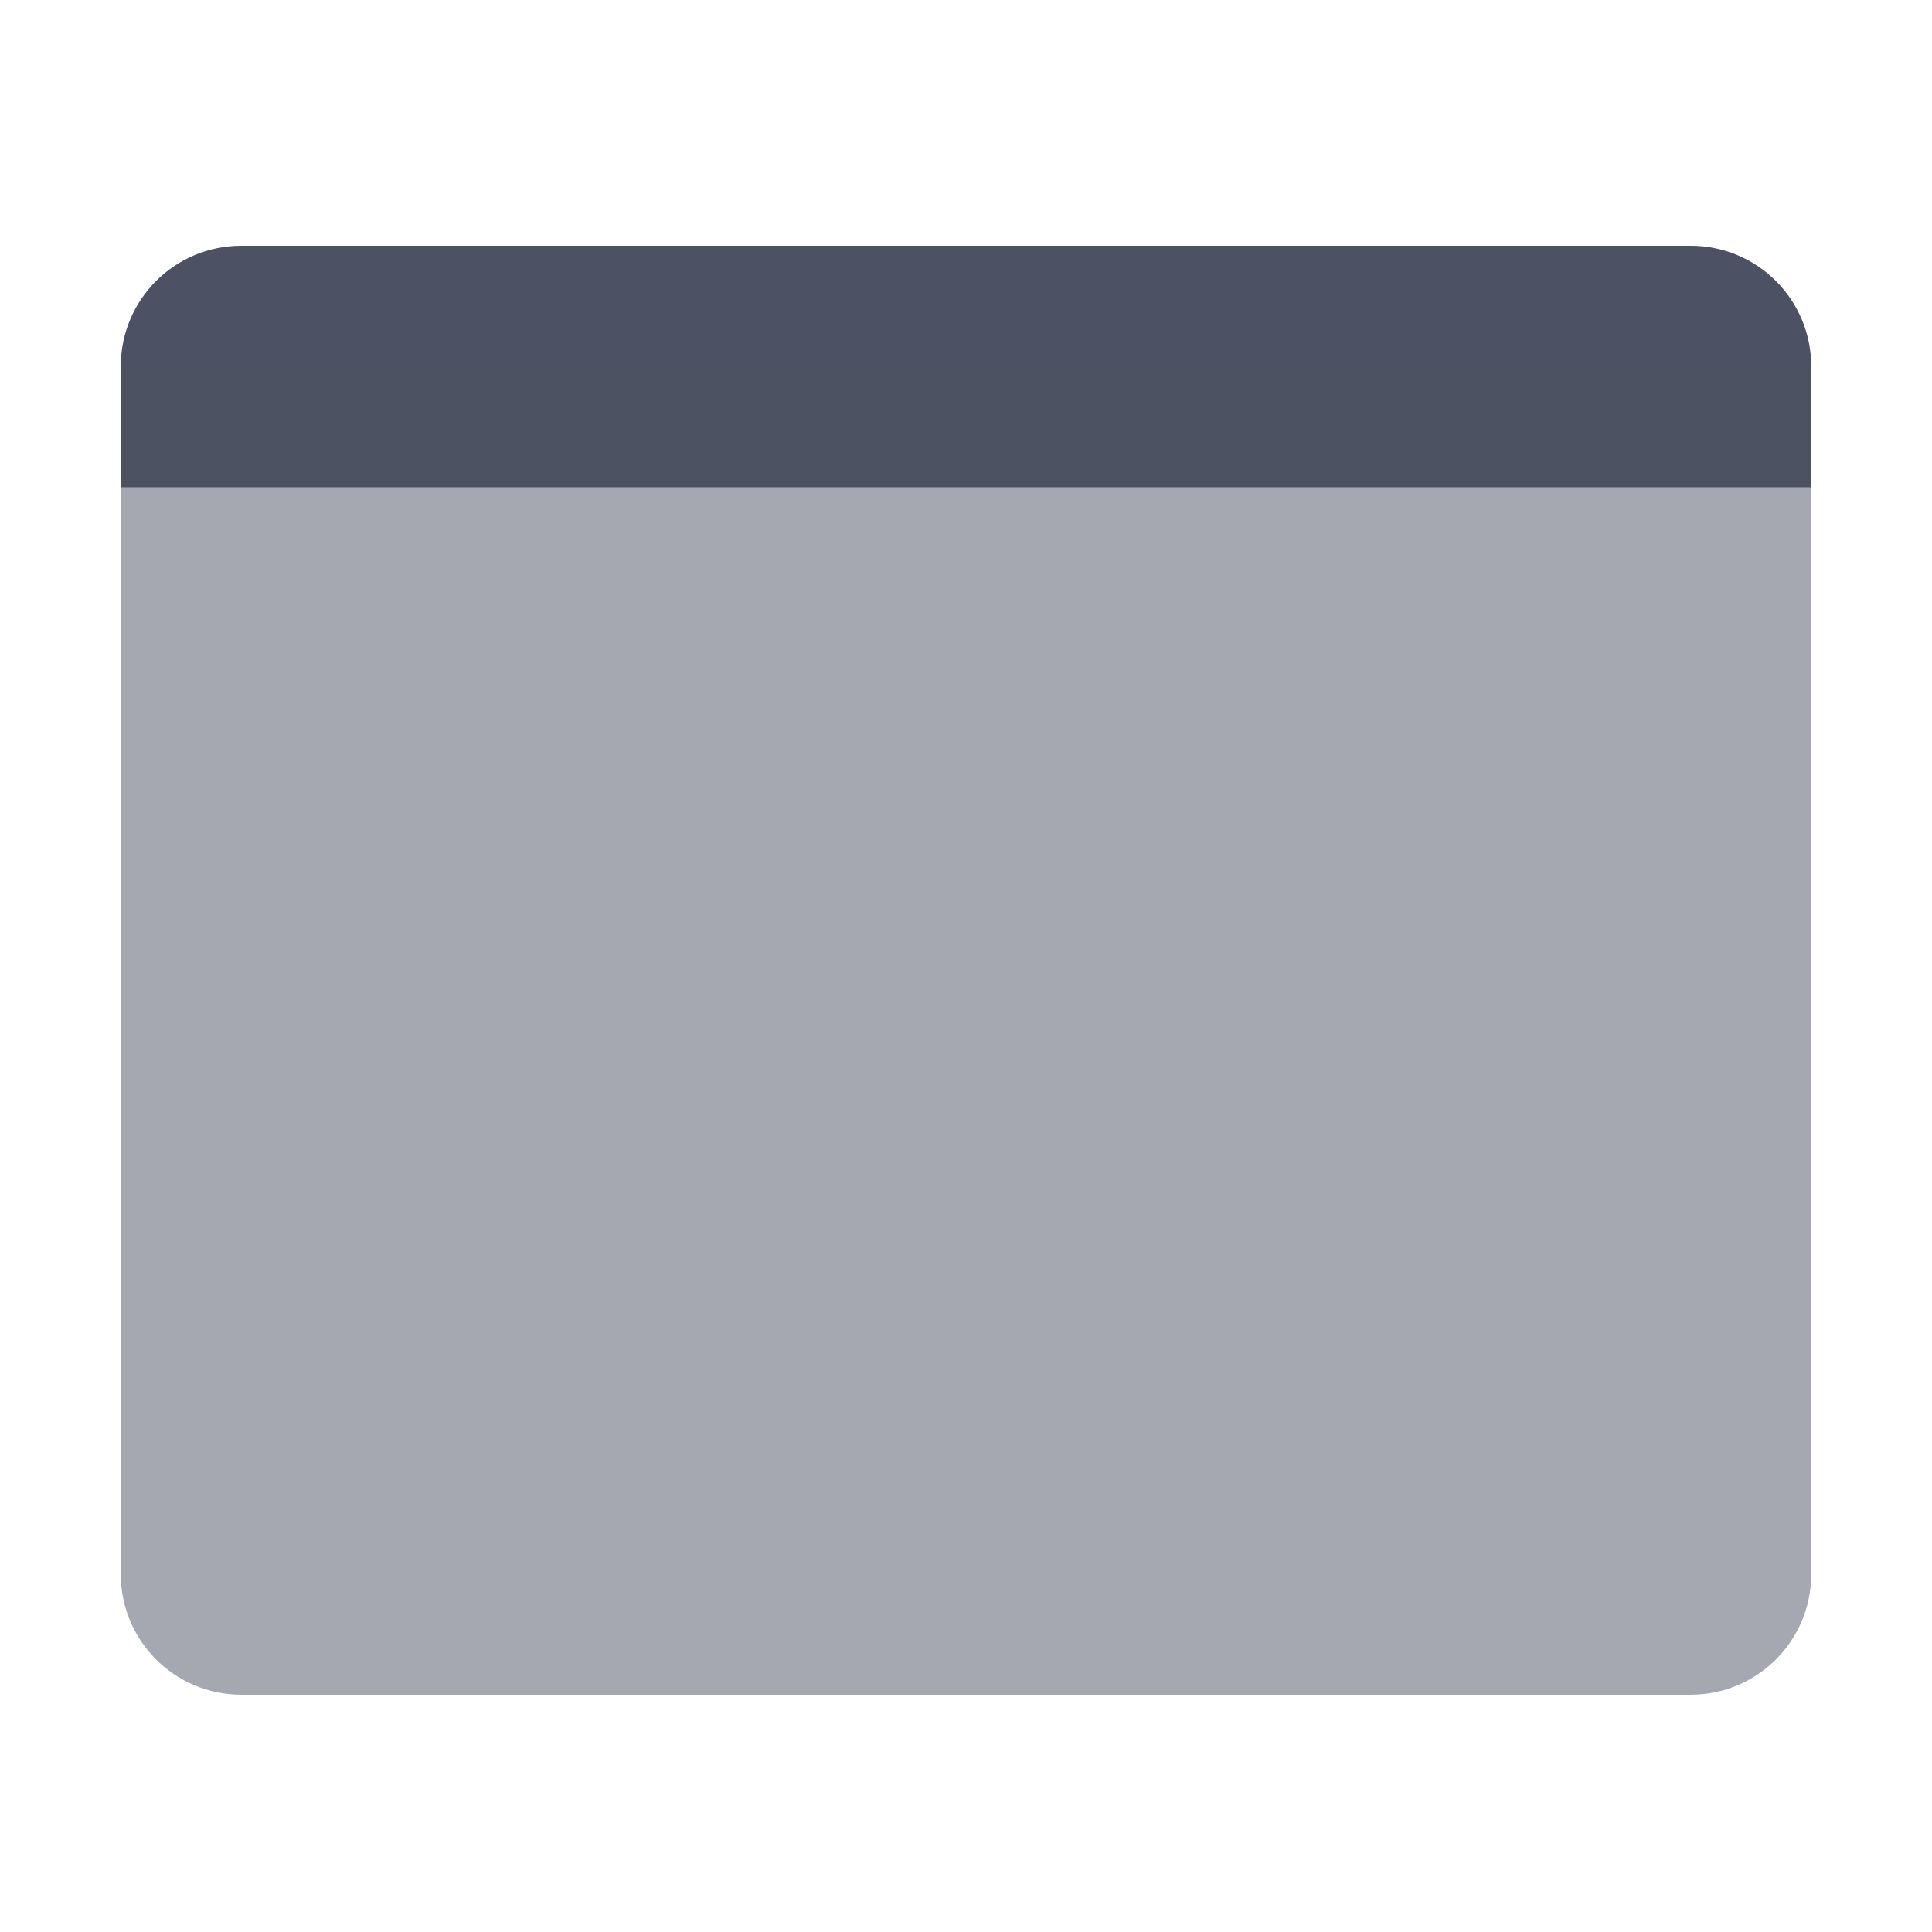 <svg height='16' style='enable-background:new' width='16' xmlns='http://www.w3.org/2000/svg'>
    <defs>
        <filter height='1' id='a' style='color-interpolation-filters:sRGB' width='1' x='0' y='0'>
            <feBlend in2='BackgroundImage' mode='darken'/>
        </filter>
    </defs>
    <g style='display:inline'>
        <g style='display:inline;enable-background:new'>
            <path d='M266-116c0-.554.446-1 1-1h12c.554 0 1 .446 1 1v1h-14z' style='fill:#4c5263;fill-opacity:1;stroke:none' transform='matrix(-1 0 0 1 281 119.035)'/>
            <path d='M280-106c0 .554-.446 1-1 1h-12c-.554 0-1-.446-1-1v-10h14z' style='display:inline;opacity:.5;fill:#4c5263;fill-opacity:1;stroke:none;enable-background:new' transform='matrix(-1 0 0 1 281 119.035)'/>
        </g>
    </g>
</svg>
